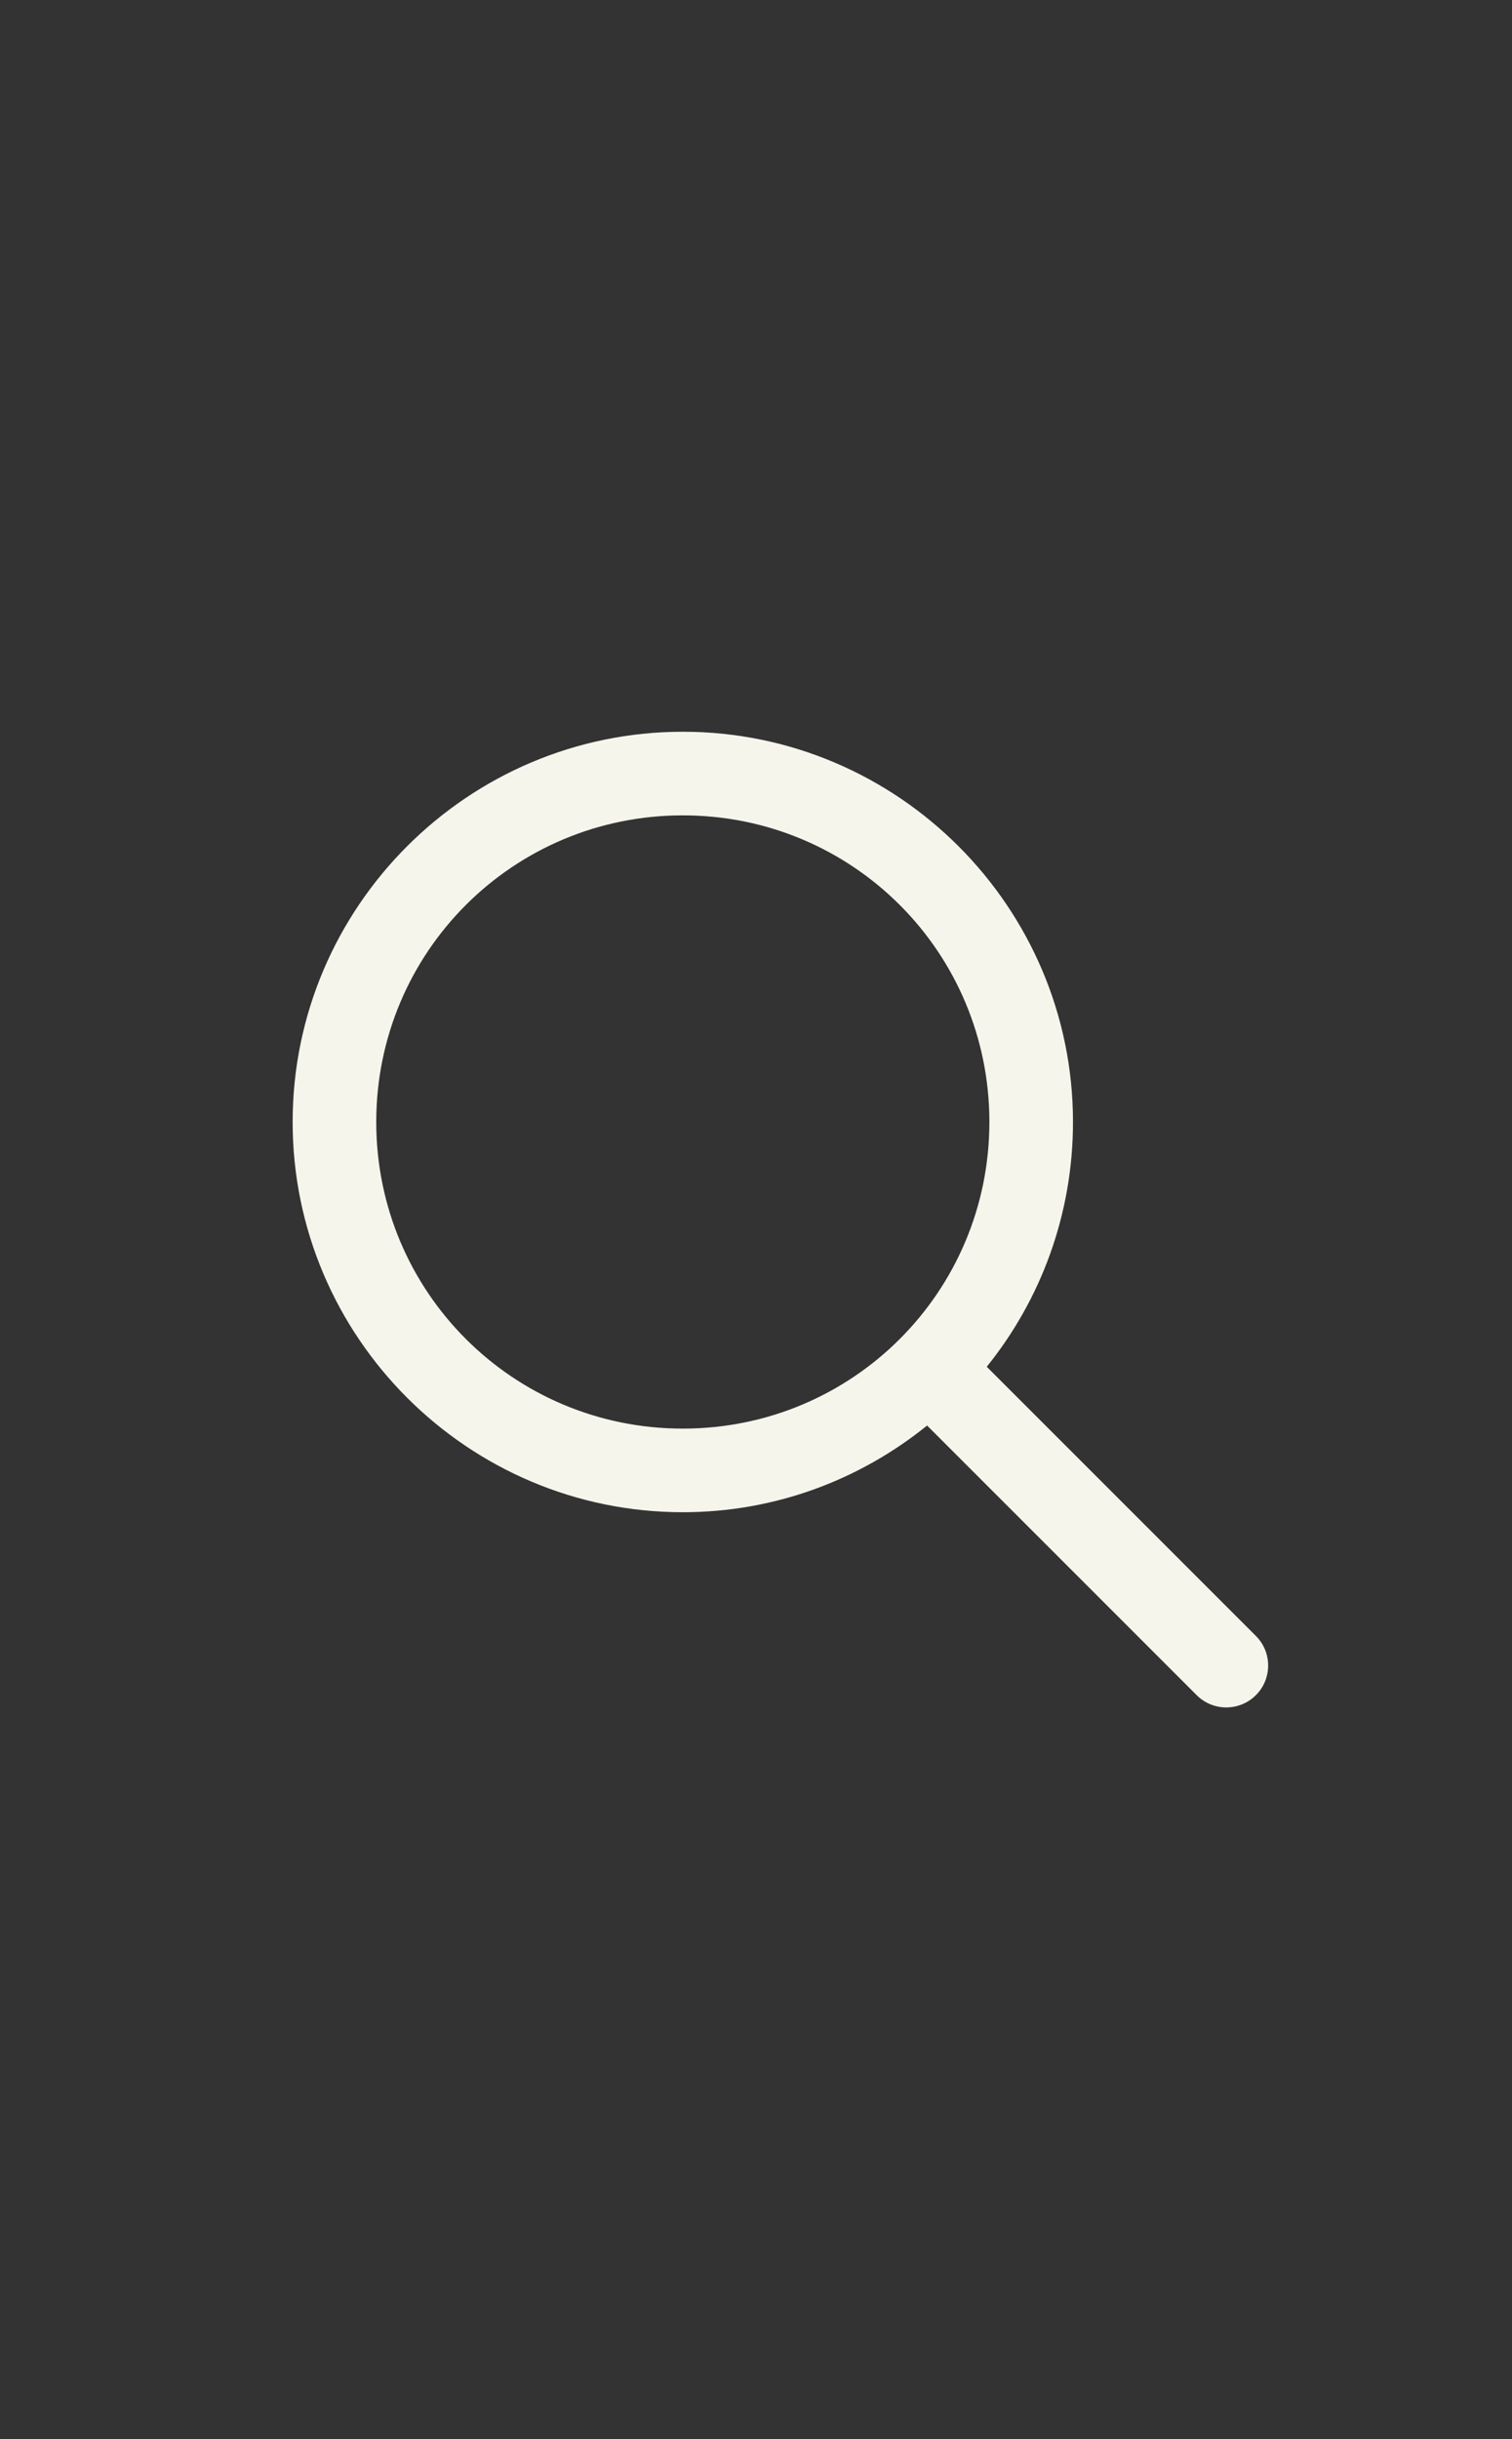 <?xml version="1.0" encoding="UTF-8"?>
<svg width="31px" height="50px" viewBox="0 0 31 50" version="1.1" xmlns="http://www.w3.org/2000/svg" xmlns:xlink="http://www.w3.org/1999/xlink">
    <rect x="0" y="0" width="31" height="50" fill="#333333" stroke="none"/>
    <!-- Generator: Sketch 50.2 (55047) - http://www.bohemiancoding.com/sketch -->
    <title>Search</title>
    <desc>Created with Sketch.</desc>
    <defs></defs>
    <g id="Search" stroke="none" stroke-width="1" fill="none" fill-rule="evenodd">
        <g id="Group" transform="translate(6, 15)" fill="#F6F5EC" fill-rule="nonzero">
            <path d="M8,0 C3.592,0 0,3.592 0,8 C0,12.407 3.592,15.999 8,15.999 C9.896,15.999 11.635,15.331 13.008,14.222 L18.535,19.749 C18.869,20.084 19.414,20.084 19.749,19.749 C20.084,19.414 20.084,18.869 19.749,18.535 L14.231,13.017 C15.338,11.645 15.999,9.894 15.999,8 C15.999,3.592 12.407,0 8,0 Z M8,1.714 C11.481,1.714 14.285,4.518 14.285,8 C14.285,11.481 11.481,14.285 8,14.285 C4.518,14.285 1.714,11.481 1.714,8 C1.714,4.518 4.518,1.714 8,1.714 Z" id="Shape"></path>
        </g>
    </g>
</svg>